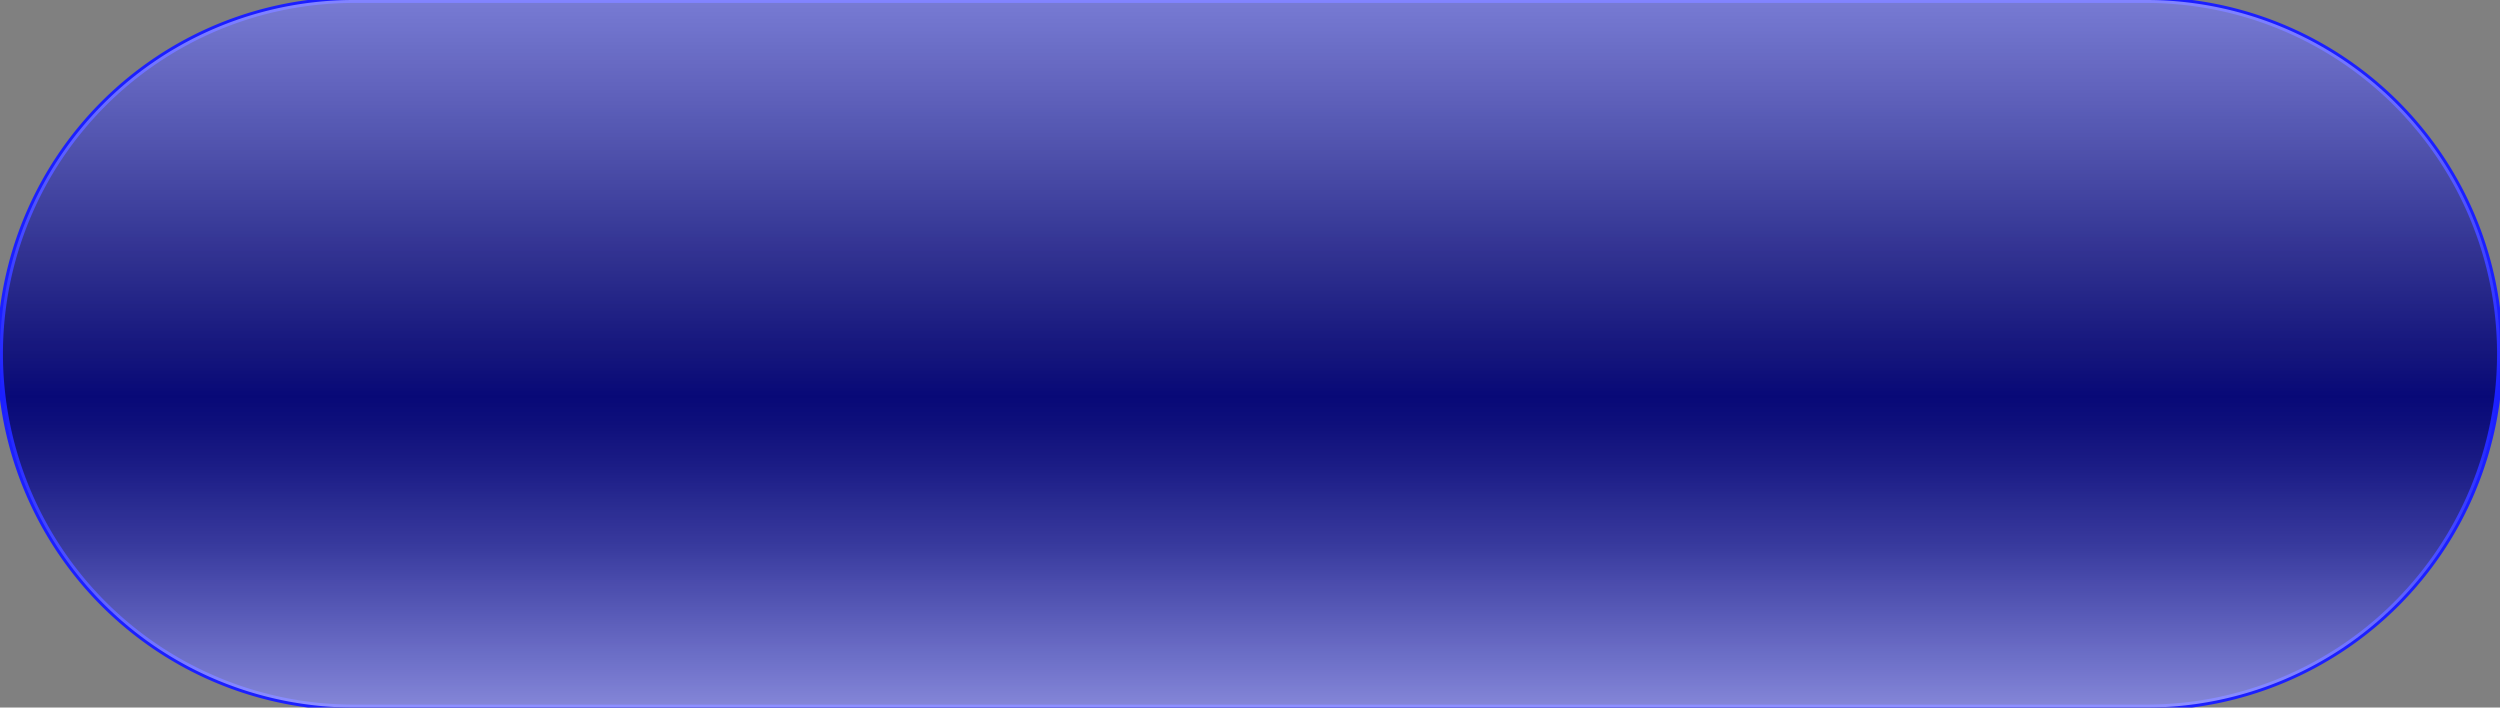 <svg xmlns="http://www.w3.org/2000/svg" viewBox="0 0 106 30"><rect x="0" y="0" width="106" height="30" fill="#808080" stroke="none"/><defs><linearGradient id="a" x1="53" y1="30" x2="53" gradientUnits="userSpaceOnUse"><stop offset="0" stop-color="#090eb0"/><stop offset=".12" stop-color="#090c97"/><stop offset=".24" stop-color="#080a84"/><stop offset=".37" stop-color="#080979"/><stop offset=".51" stop-color="#080975"/><stop offset=".63" stop-color="#08097a"/><stop offset=".77" stop-color="#080b88"/><stop offset=".92" stop-color="#090d9f"/><stop offset="1" stop-color="#090eb0"/></linearGradient><linearGradient id="b" x1="53" y1="30" x2="53" gradientUnits="userSpaceOnUse"><stop offset="0" stop-color="#fff"/><stop offset=".12" stop-color="#fff" stop-opacity=".68"/><stop offset=".23" stop-color="#fff" stop-opacity=".39"/><stop offset=".33" stop-color="#fff" stop-opacity=".18"/><stop offset=".4" stop-color="#fff" stop-opacity=".05"/><stop offset=".44" stop-color="#fff" stop-opacity="0"/><stop offset=".82" stop-color="#fff" stop-opacity=".63"/><stop offset="1" stop-color="#fff" stop-opacity=".9"/></linearGradient></defs><g data-name="1"><path d="M15 0h76a15 15 0 0 1 0 30H15a15 15 0 0 1 0-30z" stroke="#1b1fff" stroke-miterlimit="10" stroke-width=".25" fill="url(#a)"/><path d="M15 0h76a15 15 0 0 1 0 30H15a15 15 0 0 1 0-30z" style="mix-blend-mode:soft-light" opacity=".5" fill="url(#b)"/></g></svg>